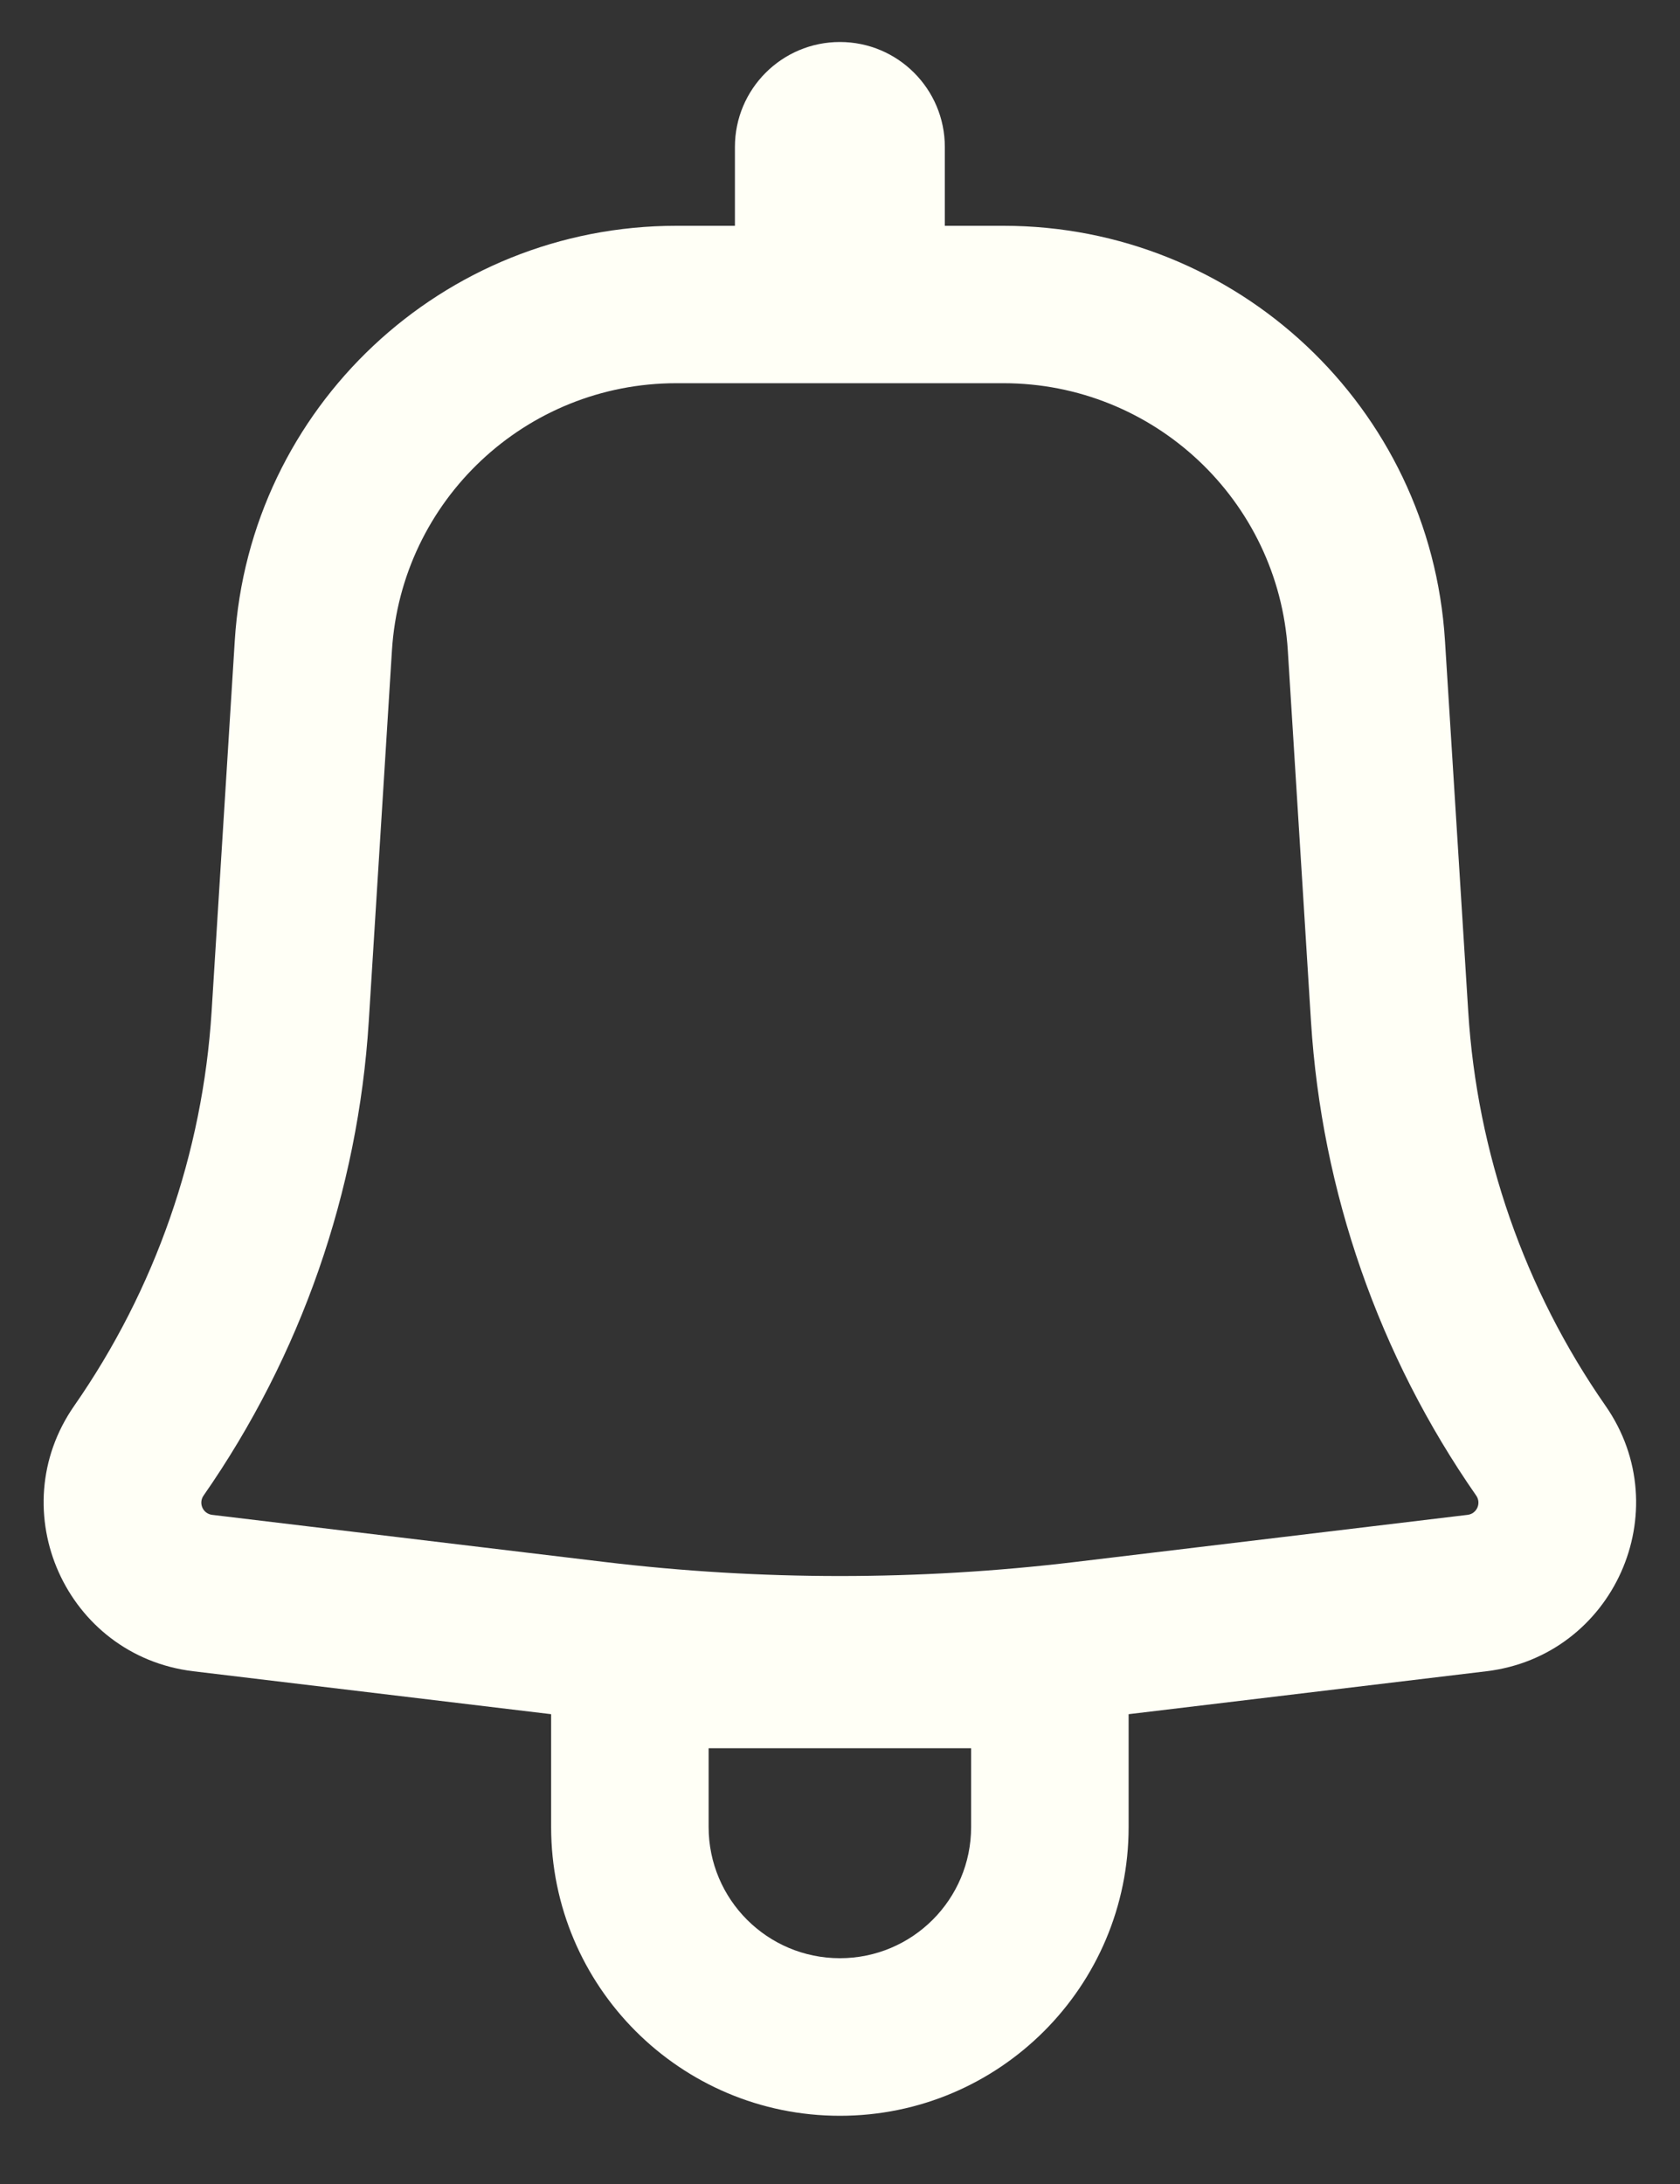 <svg width="20" height="26" viewBox="0 0 20 26" fill="none" xmlns="http://www.w3.org/2000/svg">
<rect x="0" y="0" width="20" height="26" fill="#333333" stroke="none"/>
<path fill-rule="evenodd" clip-rule="evenodd" d="M11.248 1.75C11.248 1.06 10.689 0.5 9.999 0.5C9.308 0.5 8.749 1.06 8.749 1.75V2.688H8.052C5.27 2.688 2.968 4.85 2.795 7.626L2.519 12.043C2.413 13.727 1.848 15.35 0.884 16.735C0.013 17.986 0.788 19.714 2.302 19.896L6.561 20.407V21.75C6.561 23.648 8.1 25.188 9.999 25.188C11.897 25.188 13.436 23.648 13.436 21.75V20.407L17.695 19.896C19.209 19.714 19.984 17.986 19.113 16.735C18.149 15.35 17.584 13.727 17.479 12.043L17.202 7.626C17.029 4.85 14.727 2.688 11.945 2.688H11.248V1.75ZM8.052 4.562C6.26 4.562 4.778 5.955 4.666 7.743L4.39 12.16C4.263 14.186 3.583 16.139 2.423 17.805C2.36 17.896 2.416 18.021 2.526 18.034L7.198 18.595C9.058 18.818 10.939 18.818 12.799 18.595L17.471 18.034C17.581 18.021 17.637 17.896 17.574 17.805C16.414 16.139 15.734 14.186 15.607 12.16L15.331 7.743C15.219 5.955 13.736 4.562 11.945 4.562H8.052ZM9.999 23.312C9.136 23.312 8.436 22.613 8.436 21.75V20.812H11.561V21.75C11.561 22.613 10.861 23.312 9.999 23.312Z" fill="#FFFFF6"/>
</svg>
